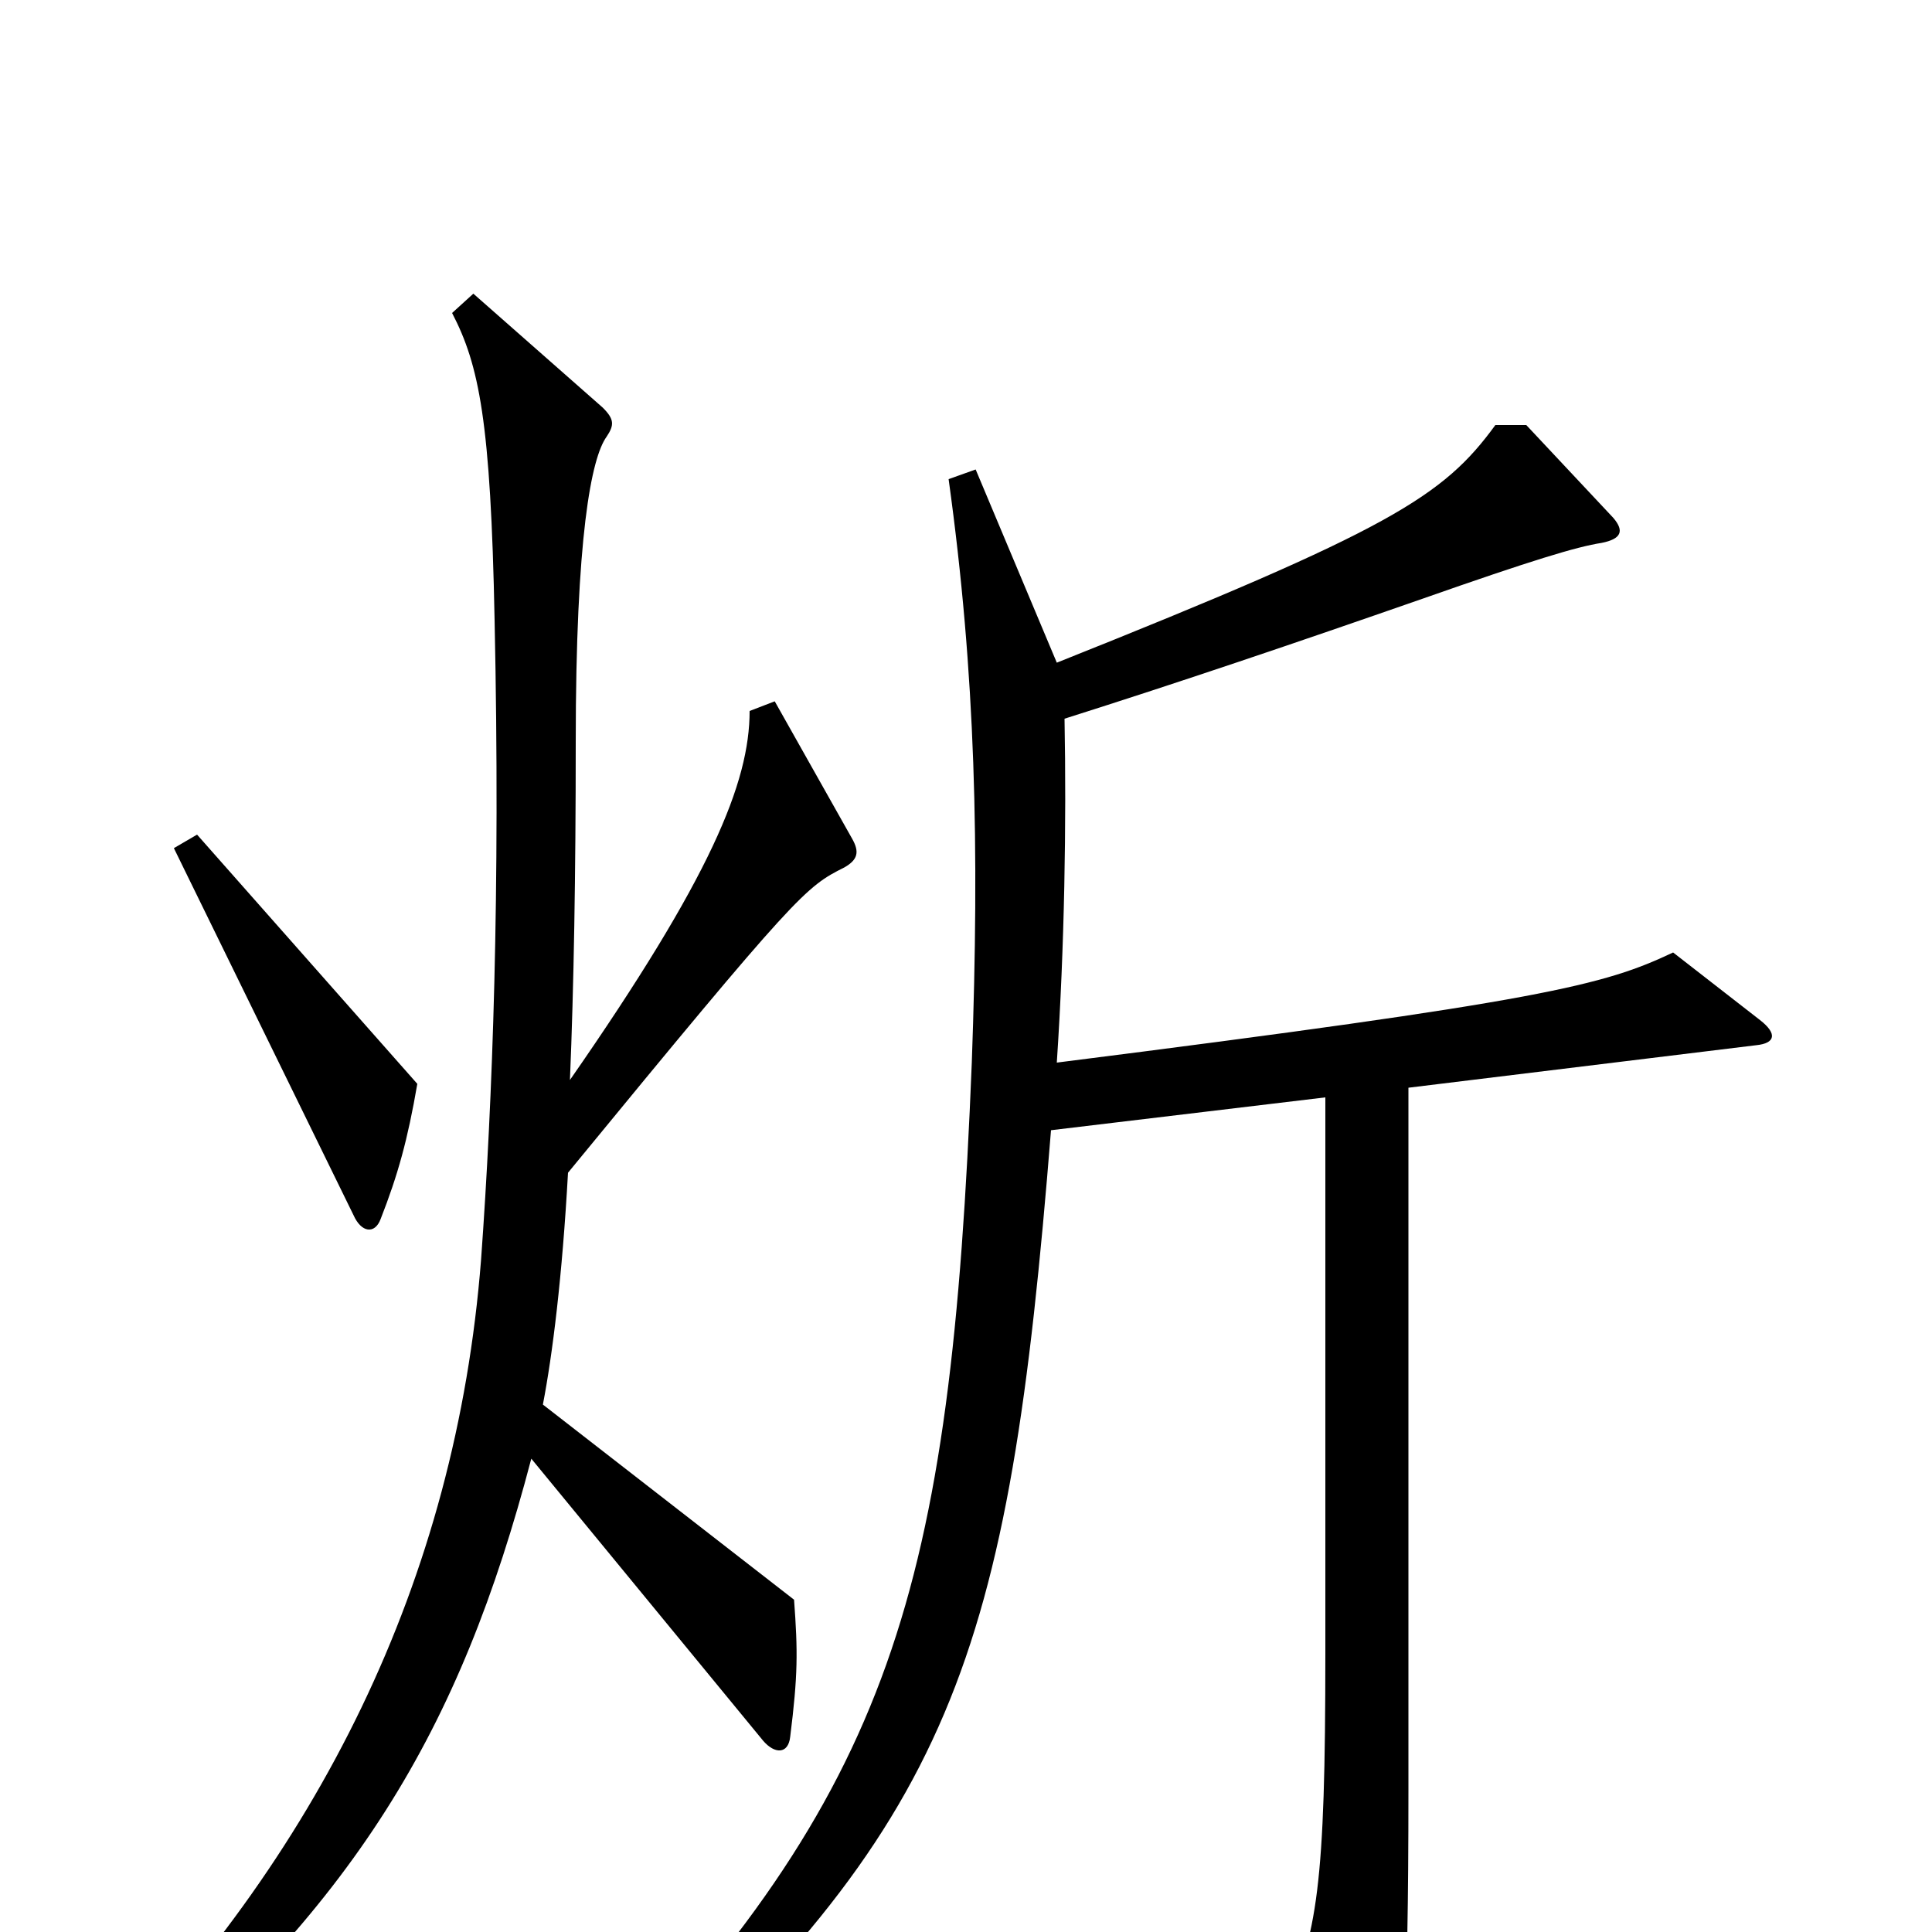 <svg xmlns="http://www.w3.org/2000/svg" viewBox="0 -1000 1000 1000">
	<path fill="#000000" d="M216 -439L102 -568L90 -561L183 -371C187 -362 194 -361 197 -369C206 -392 211 -410 216 -439ZM441 -566L401 -637L388 -632C388 -595 368 -546 295 -441C297 -489 298 -547 298 -616C298 -722 306 -763 314 -774C318 -780 318 -783 312 -789L245 -848L234 -838C248 -811 254 -782 256 -679C259 -538 255 -431 249 -348C236 -182 165 -39 45 81L56 93C184 -13 238 -104 275 -245L395 -99C401 -92 408 -92 409 -101C413 -133 413 -145 411 -172L281 -273C286 -299 291 -339 294 -393C413 -538 417 -541 437 -551C444 -555 445 -559 441 -566ZM911 -472L866 -507C830 -490 800 -482 547 -450C551 -510 552 -574 551 -628C611 -647 670 -667 736 -690C793 -710 816 -717 829 -719C839 -721 841 -725 835 -732L790 -780H774C747 -743 720 -726 547 -657L505 -757L491 -752C505 -651 507 -562 503 -450C492 -175 462 -74 305 89L318 101C494 -57 522 -140 544 -415L686 -432V-144C686 -25 682 2 664 40L706 102C713 112 717 112 720 101C726 76 729 45 729 -73V-437L909 -459C919 -460 920 -465 911 -472Z"/>
</svg>